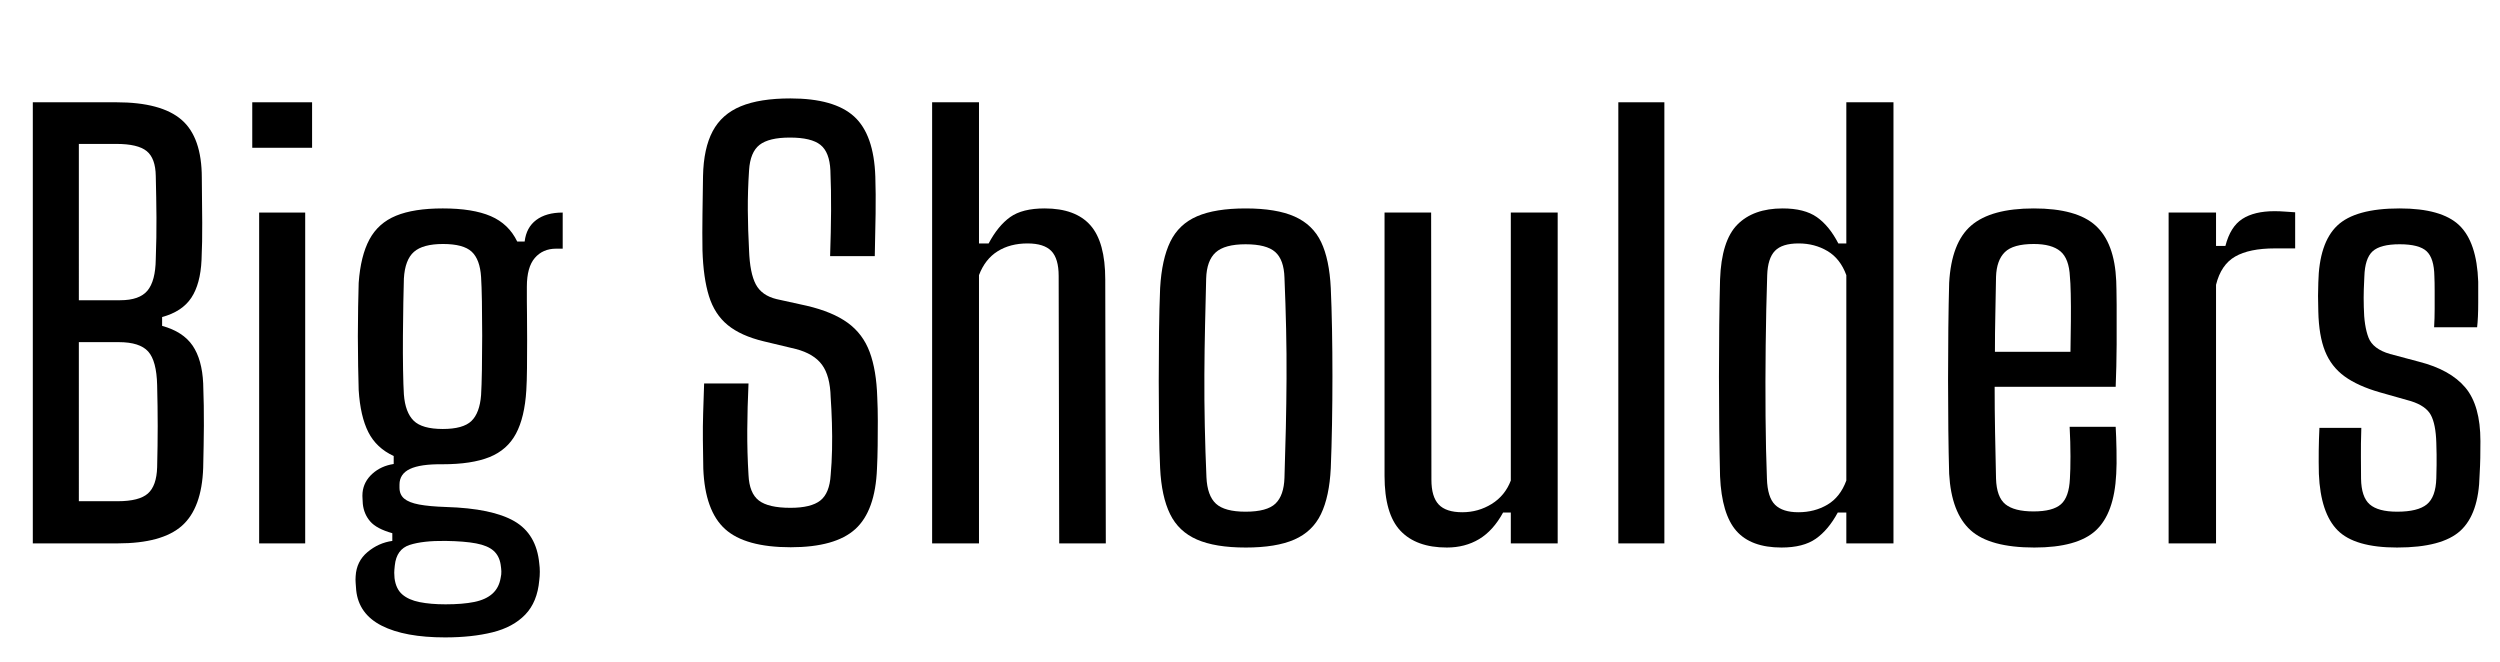 <svg width="63.476" height="16.8" viewBox="0 0 63.476 16.8" xmlns="http://www.w3.org/2000/svg"><path transform="translate(0 13.797) scale(.007 -.007)" d="m119 0v1600h303q163 0 236.5-63.5t73.5-210.5q1-94 1.5-163t-2.5-135q-4-87-37-137t-106-70v-32q76-21 110.5-71.5t38.5-137.5q3-84 2.5-153t-2.5-153q-5-146-77-210t-233-64zm167 153h141q78 0 109.5 28t33.5 95q2 81 2 149.5t-2 148.5q-2 88-32.5 122t-106.5 34h-145zm0 729h150q70 0 99 35t30 114q3 81 2.5 151t-2.5 151q-1 64-33 90t-110 26h-136z"/><path transform="translate(5.81 13.797) scale(.007 -.007)" d="M85 1435V1600H302V1435ZM110 0V1200H277V0Z"/><path transform="translate(8.519 13.797) scale(.007 -.007)" d="m398-341q-147 0-230.5 42.5t-92.5 128.5q-1 14-2 26.5t0 24.5q3 54 43 87.5t90 40.5v28q-57 16-80 42.5t-27 63.5q0 7-1 18t0 23q4 40 35.5 68.5t77.5 35.5v29q-63 29-92 86.5t-35 152.5q-1 36-2 87.5t-1 108 1 107 2 86.5q7 98 39 157.5t96.5 86 169.5 26.5q109 0 174-28t96-92h27q6 51 42 78t96 27v-131h-24q-48 0-77-33.5t-29-104.5v-53q0-8 0.5-47.5t0.5-92-0.5-102.5-2.5-81q-6-98-37.5-157t-96-85-170.5-26q-80 1-118-17t-38-57v-11q0-25 17-39.5t54-21.5 98-9q167-5 247.5-51.5t90.5-153.5q2-14 2-30t-2-31q-7-79-51-124.5t-118.5-64-171.5-18.5zm1 120q62 0 104 8.5t66 30 30 57.5q3 13 2.5 24t-2.5 24q-5 32-26 50.5t-63 26.5-111 9q-82 1-130-14.5t-54-74.5q-2-18-2-26.5t1-19.5q5-39 28-59t63-28 94-8zm-10 636q74 0 104 29t35 94q2 33 3 91.5t1 124.5-1 123.5-3 88.5q-4 64-34 92t-104 28q-73 0-105.5-28.5t-36.5-96.5q-1-29-2-85.5t-1.5-122 0.5-124 3-89.5q5-65 35.5-95t105.5-30z"/><path transform="translate(17.22 13.797) scale(.007 -.007)" d="m408-14q-165 0-238 66t-79 219q-1 55-1.5 104t1 98.5 3.5 106.5h161q-4-87-4.5-168.5t4.5-163.5q3-66 37.5-92.5t114.5-26.5q75 0 108.5 26.5t37.5 92.5q4 44 5 92.5t-0.5 97.5-4.5 92q-2 78-31.5 118t-94.5 57l-117 28q-83 20-130.5 59t-68 105-23.5 166q-1 63 0 131t2 138q2 101 35 163t102 90.5 180 28.5q159 0 231-65.5t77-218.5q2-60 1-134t-3-154h-162q3 89 3.5 164t-2.5 147q-3 66-36 92.5t-111 26.5q-76 0-110-26.5t-38-92.5q-5-75-4.5-145t4.5-145q3-83 24.5-123.5t75.5-53.5l109-24q94-22 149-62t79.5-106 27.5-164q2-41 2-86t-0.5-89-2.5-84q-6-153-78.5-219t-234.5-66z"/><path transform="translate(22.897 13.797) scale(.007 -.007)" d="m110 0v1600h170v-512h35q34 64 78 95.5t125 31.5q112 0 166-61t54-197l2-957h-169l-2 970q0 63-26.5 90.5t-86.5 27.5q-63 0-108.5-28.5t-67.5-86.5v-973z"/><path transform="translate(28.805 13.797) scale(.007 -.007)" d="m403-15q-110 0-176.5 29t-97.5 92.5-36 166.5q-3 61-4 143t-1 172 1 178 4 160q6 105 37 168.5t97 92 176 28.5q112 0 178-29.5t96-92.5 35-167q3-66 4.5-148.5t1.5-171-1.5-174-4.5-159.5q-5-103-35.5-166.5t-96.5-92.5-177-29zm0 130q78 0 108.5 29.5t32.5 93.5q3 91 5 180.5t2.5 179-1.5 180.5-6 186q-2 65-33.5 93t-107.5 28-108.5-29.5-34.5-94.5q-2-81-4-168.5t-2.5-180 1.5-186.5 6-186q3-67 34.5-96t107.5-29z"/><path transform="translate(34.44 13.797) scale(.007 -.007)" d="m328-15q-111 0-168.5 61t-57.5 199v955h169l1-969q0-62 26.5-90t85.5-28q58 0 106.5 30t69.5 85v972h170v-1200h-170v112h-28q-36-66-87-96.5t-117-30.5z"/><path transform="translate(40.32 13.797) scale(.007 -.007)" d="M110 0V1600H277V0Z"/><path transform="translate(43.029 13.797) scale(.007 -.007)" d="m315-15q-111 0-164 60.5t-59 197.5q-2 80-3 173t-1 188.5 1 186.5 3 166q5 141 63 199.5t164 58.5q79 0 124-31.5t78-95.5h29v512h171v-1600h-171v112h-31q-34-63-79.5-95t-124.5-32zm61 128q59 0 105.5 27.5t68.5 87.5v745q-22 60-68.5 87.5t-104.5 27.5q-60 0-86-27t-28-88q-4-123-5.5-255t-0.5-256.5 5-226.5q2-68 29.5-95t84.5-27z"/><path transform="translate(48.846 13.797) scale(.007 -.007)" d="m401-15q-162 0-231.5 63t-77.5 204q-2 71-3 159.5t-1 183 1 185.5 3 165q8 146 80 208t227 62q156 0 224.5-62.5t74.5-200.5q1-23 1.5-86.5t0-144-3.5-153.5h-439q0-81 1.5-164t3.5-169q2-67 34-93t102-26 99.5 26 32.5 93q2 30 2 81t-3 107h167q2-33 3-85.5t-1-85.5q-7-143-74-205t-223-62zm-143 710h274q1 55 1.5 111t-0.5 99.5-3 61.5q-3 66-34.5 92.5t-96.5 26.5q-75 0-105-29.5t-32-89.5q-1-67-2.5-135.5t-1.5-136.5z"/><path transform="translate(54.292 13.797) scale(.007 -.007)" d="m110 0v1200h172v-121h34q18 70 61.5 98t116.5 28q19 0 38-1.5t37-2.5v-131h-74q-92 0-143.5-29.5t-69.5-102.5v-938z"/><path transform="translate(58.338 13.797) scale(.007 -.007)" d="m361-15q-154 0-216 62.5t-68 204.5q-1 44-0.5 85t2.5 82h152q-2-60-1.5-105.5t0.5-78.5q1-67 31.5-93.5t99.5-26.5q75 0 107.5 26.5t34.5 94.5q1 29 1 48.5t0 38-1 42.5q-2 68-20 101t-72 50l-113 32q-80 23-128 58t-70.5 91-24.5 144q-1 34-1 56.5t1 48.5q3 144 68.5 206.5t226.5 62.5q152 0 216-61t69-205q0-22 0-76t-4-89h-156q2 32 2 66.5t0 65.5-1 53q-1 65-28 90.5t-98 25.5q-70 0-98-25.5t-30-91.5q-1-18-2-46.5t0-64.5q1-69 17-110.5t78-59.5l105-28q114-29 168.5-94t54.5-194q0-34-0.5-61t-2.5-62q-3-141-69.5-202t-229.5-61z"/></svg>